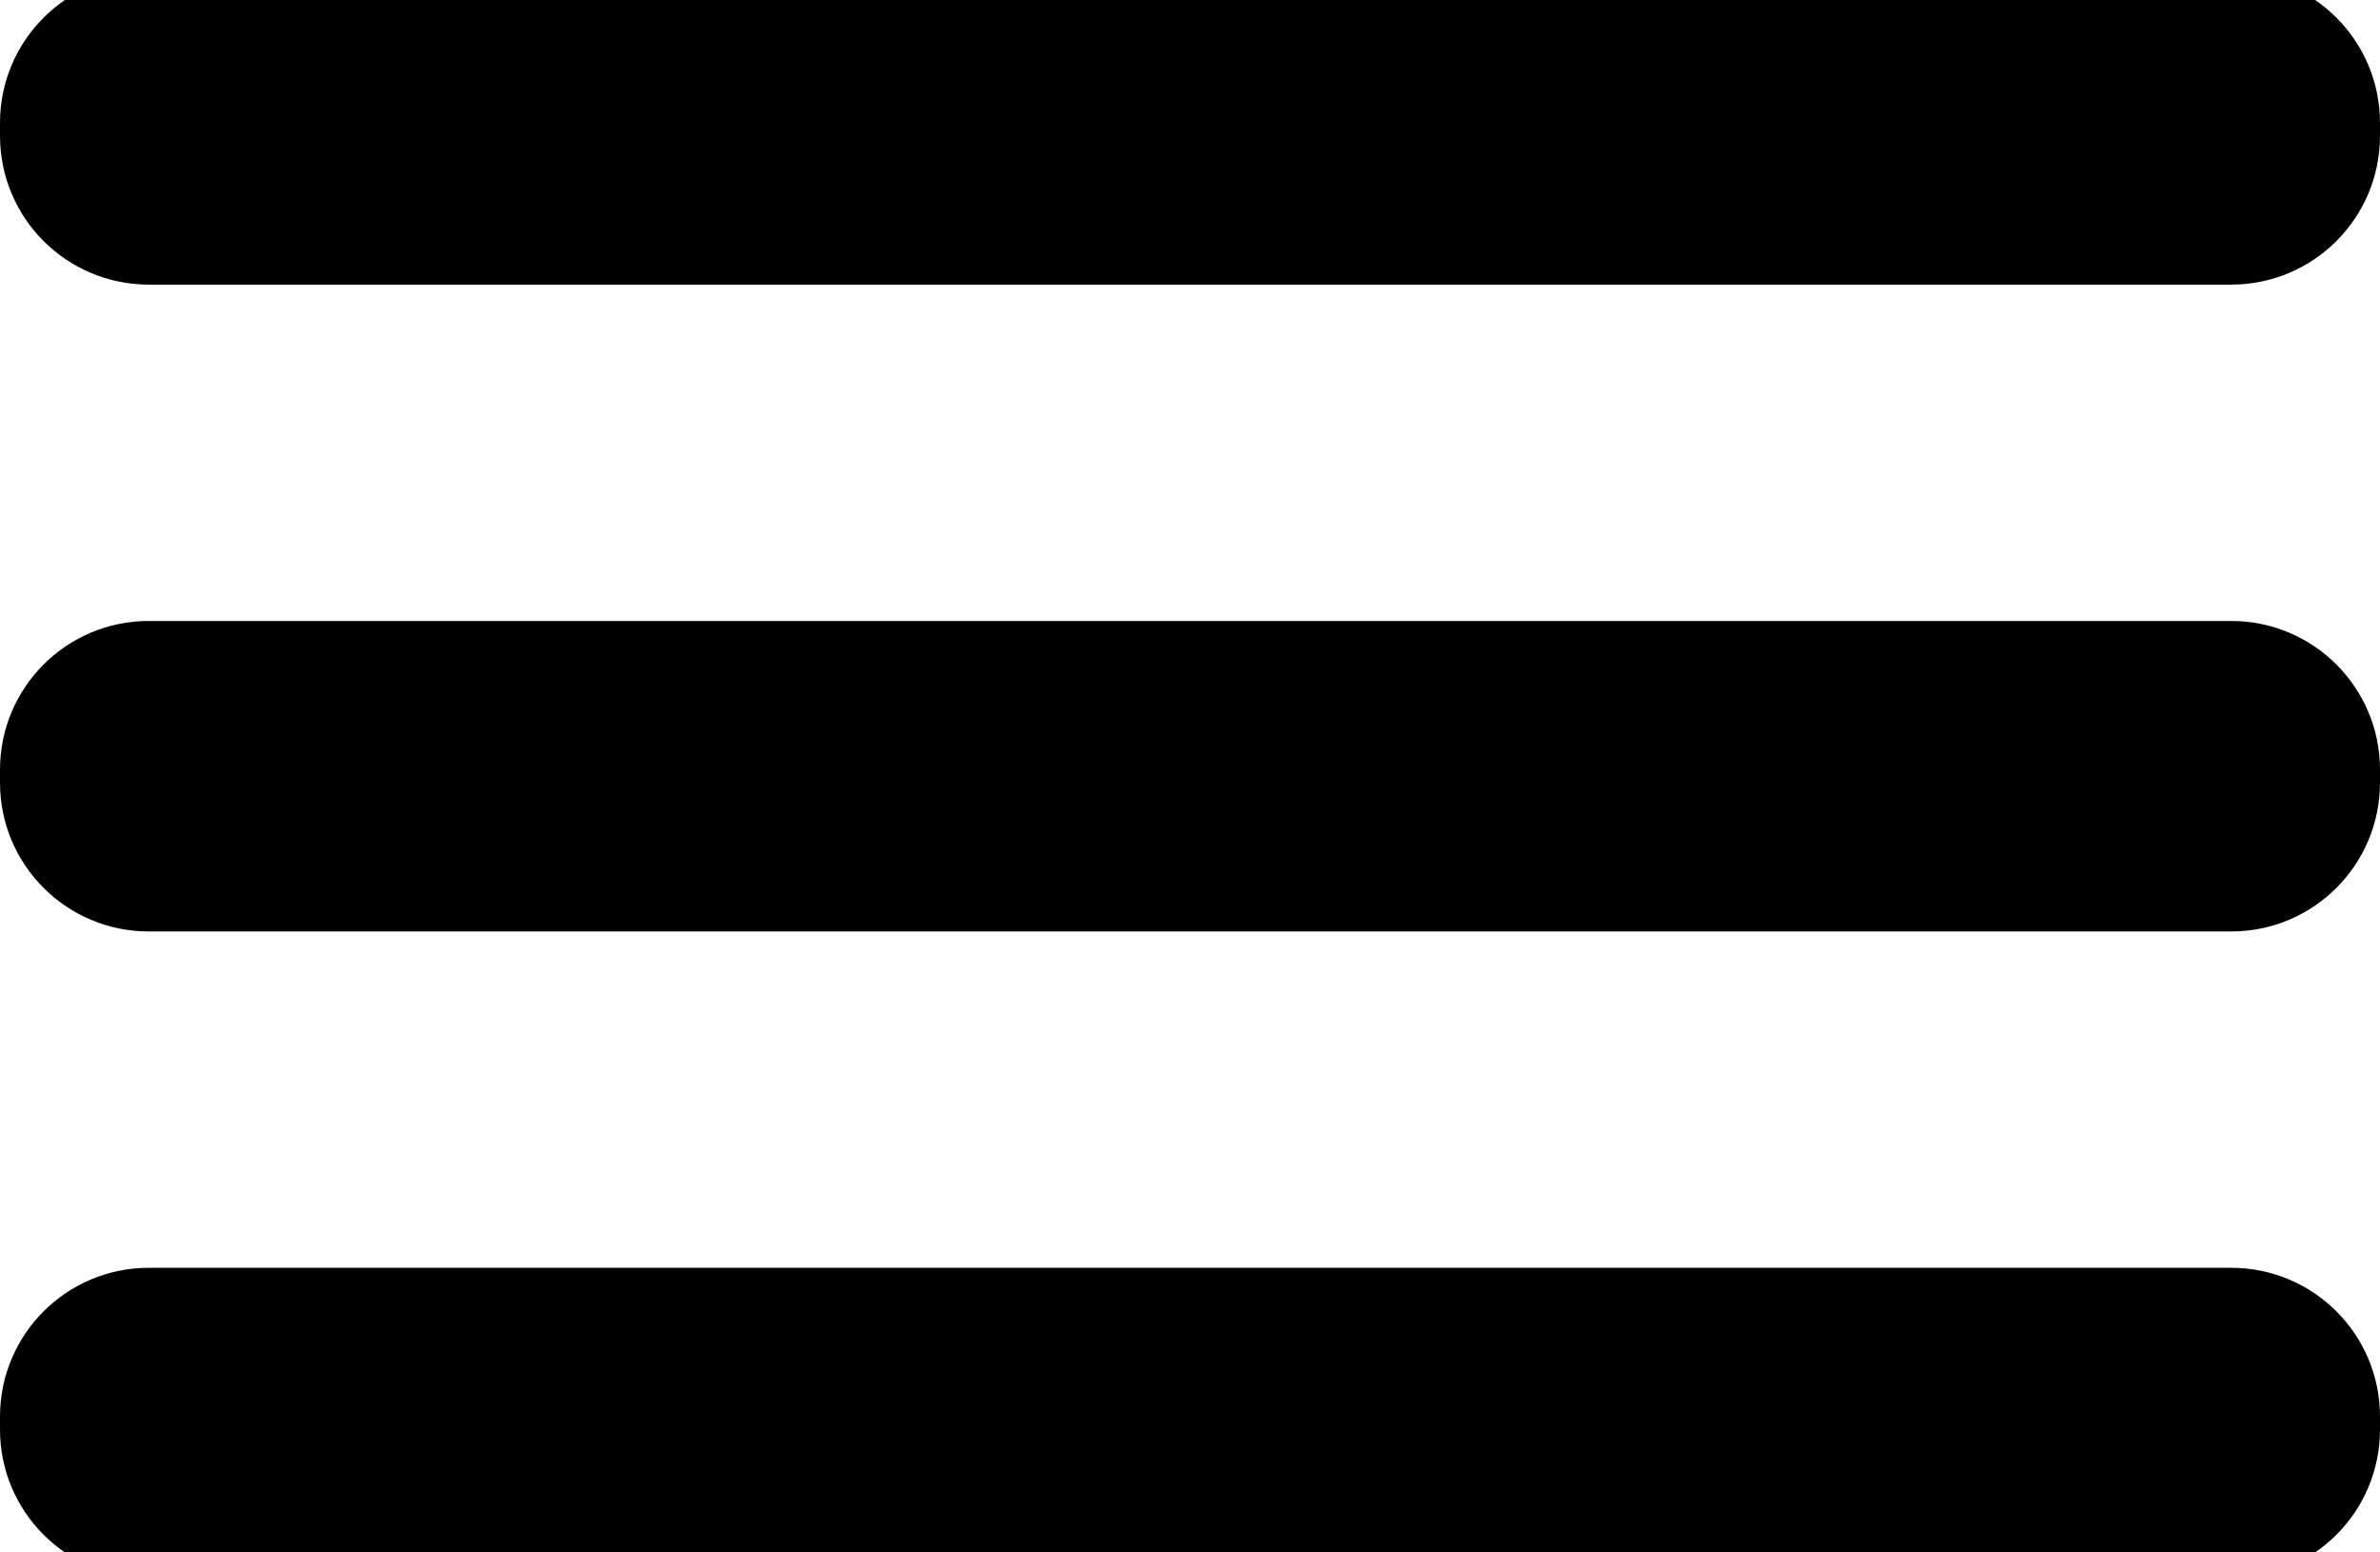 <svg width="46" height="30" viewBox="0 0 46 30" stroke="currentColor" xmlns="http://www.w3.org/2000/svg">
<path d="M43.125 12.5H2.875C1.563 12.5 0.5 13.563 0.5 14.875V15.125C0.5 16.437 1.563 17.5 2.875 17.5H43.125C44.437 17.5 45.5 16.437 45.5 15.125V14.875C45.5 13.563 44.437 12.5 43.125 12.5Z"/>
<path d="M43.125 25H2.875C1.563 25 0.5 26.063 0.5 27.375V27.625C0.5 28.937 1.563 30 2.875 30H43.125C44.437 30 45.5 28.937 45.5 27.625V27.375C45.5 26.063 44.437 25 43.125 25Z"/>
<path d="M43.125 0H2.875C1.563 0 0.5 1.063 0.5 2.375V2.625C0.5 3.937 1.563 5 2.875 5H43.125C44.437 5 45.5 3.937 45.5 2.625V2.375C45.5 1.063 44.437 0 43.125 0Z"/>
</svg>
